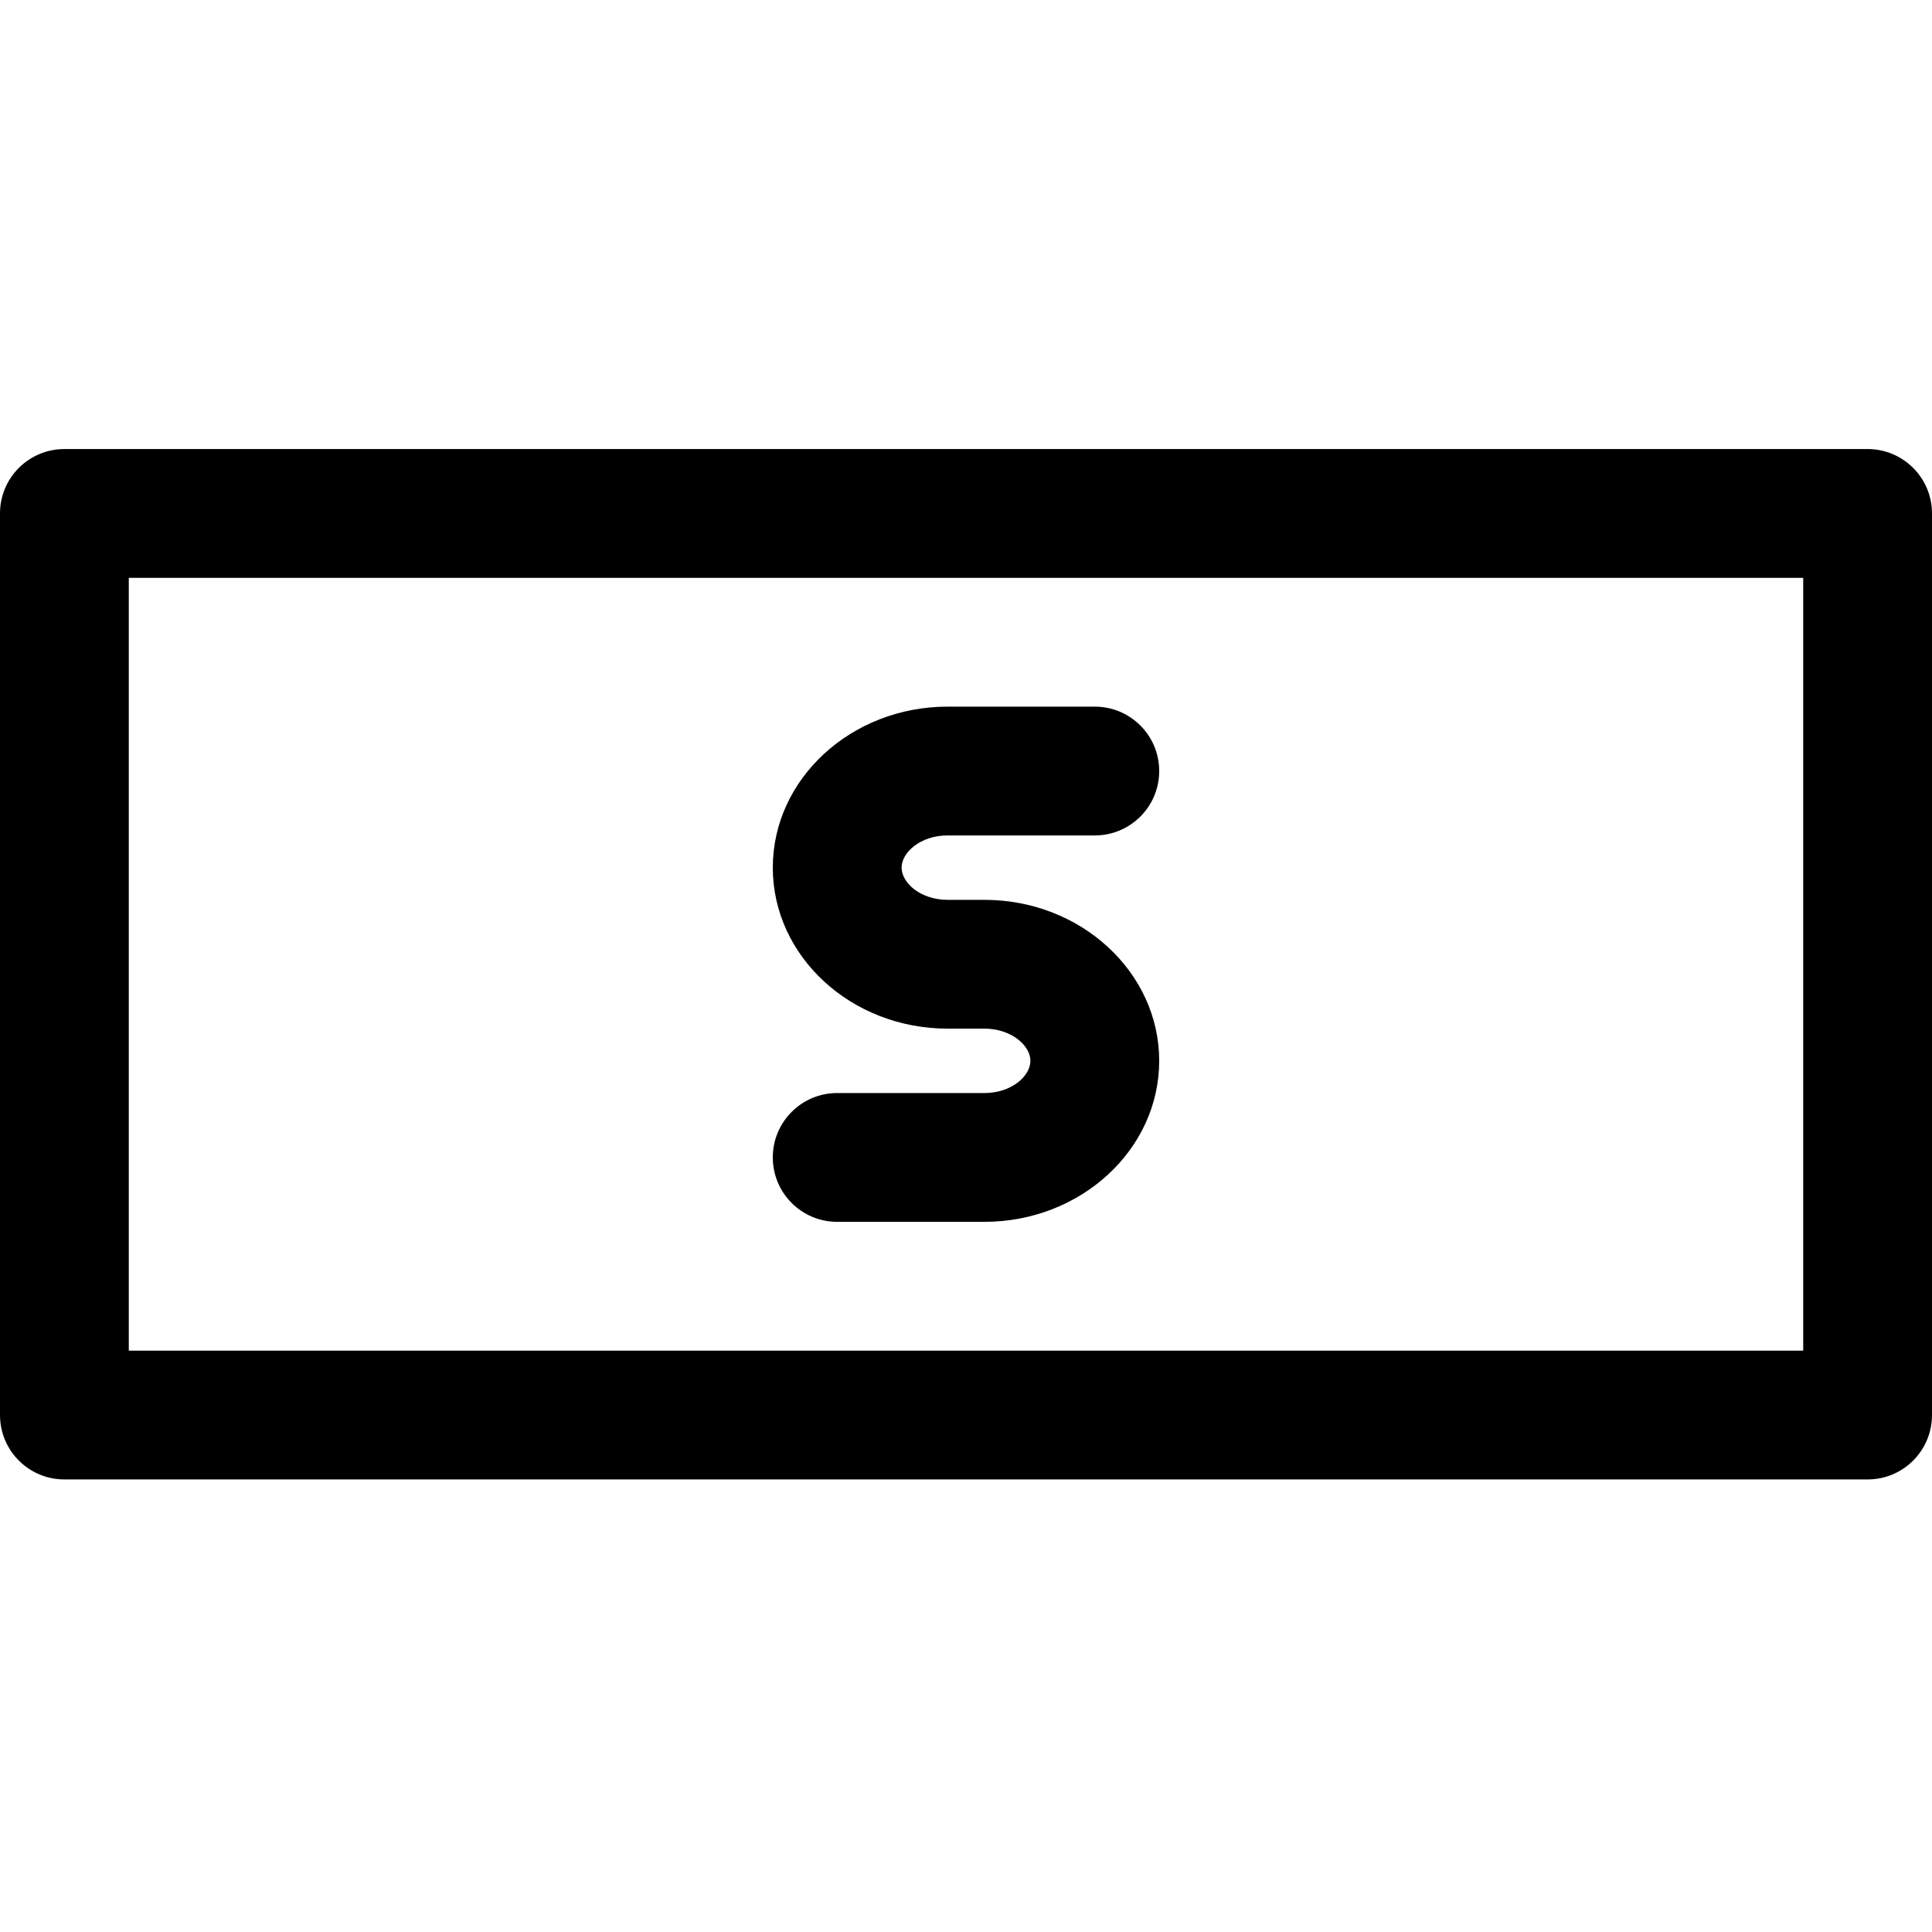 <svg xmlns="http://www.w3.org/2000/svg" width="512" height="512" viewBox="0 0 512 512">
  <g transform="translate(0 119)">
    <path d="M494.933,0 L17.067,0 C7.646,0 0,7.629 0,17.067 L0,256 C0,265.438 7.646,273.067 17.067,273.067 L494.933,273.067 C504.354,273.067 512,265.438 512,256 L512,17.067 C512,7.629 504.354,0 494.933,0 Z M477.867,238.933 L34.133,238.933 L34.133,34.133 L477.867,34.133 L477.867,238.933 Z"/>
    <path d="M260.881,170.667 L221.867,170.667 C212.446,170.667 204.8,178.295 204.8,187.733 C204.8,197.171 212.446,204.8 221.867,204.8 L260.881,204.8 C286.413,204.8 307.2,185.668 307.2,162.133 C307.2,138.598 286.413,119.467 260.881,119.467 L251.136,119.467 C243.934,119.467 238.933,114.961 238.933,110.933 C238.933,106.906 243.934,102.4 251.119,102.4 L290.133,102.4 C299.554,102.4 307.2,94.771 307.2,85.333 C307.2,75.895 299.554,68.267 290.133,68.267 L251.119,68.267 C225.587,68.267 204.8,87.398 204.8,110.933 C204.8,134.468 225.587,153.6 251.119,153.6 L260.864,153.6 C268.066,153.6 273.067,158.106 273.067,162.133 C273.067,166.161 268.066,170.667 260.881,170.667 Z"/>
  </g>
</svg>
